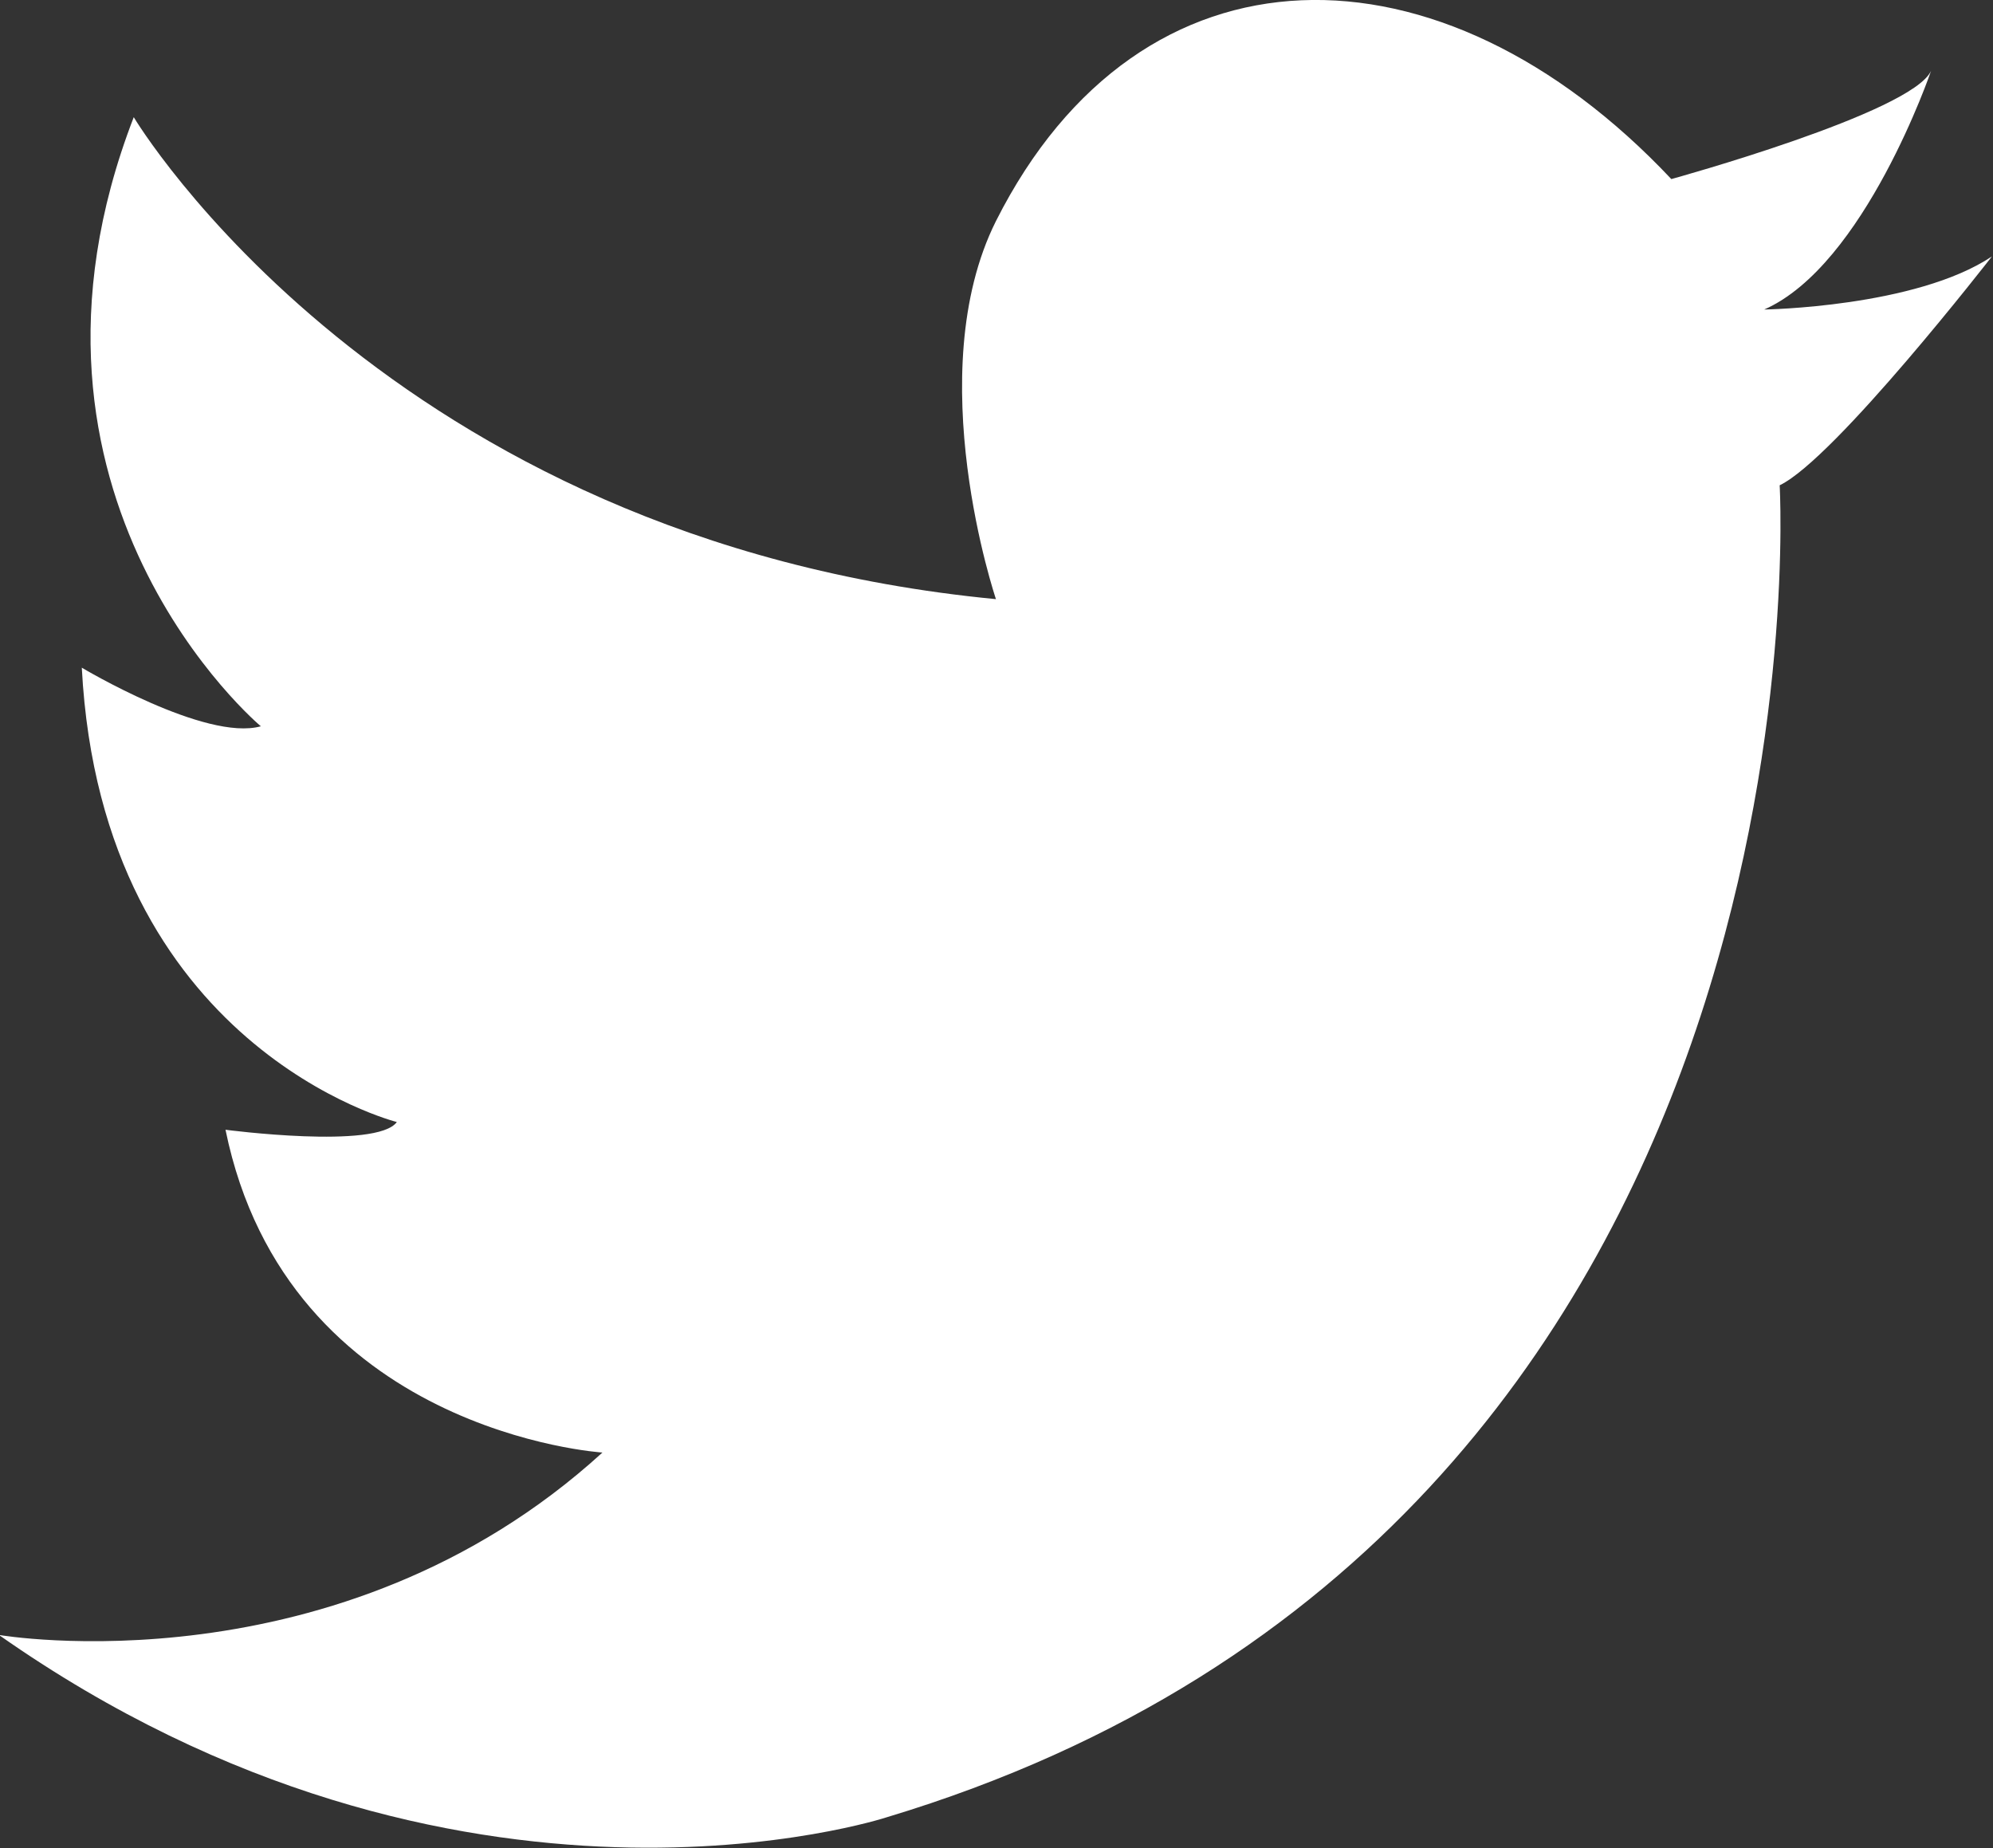 <?xml version="1.0" encoding="utf-8"?>
<!-- Generator: Adobe Illustrator 24.3.0, SVG Export Plug-In . SVG Version: 6.00 Build 0)  -->
<svg version="1.1" id="Twitter" xmlns="http://www.w3.org/2000/svg" xmlns:xlink="http://www.w3.org/1999/xlink" x="0px" y="0px"
	 viewBox="0 0 180.3 167.2" style="enable-background:new 0 0 180.3 167.2;" xml:space="preserve">
<rect x="0" y="0" width="180.3" height="167.2" fill="#333333" stroke="none"/>
<style type="text/css">
	.st0{fill:#FFFFFF;}
</style>
<path class="st0" d="M12.1,10.6c0,0,22.8,38.3,78,43.6c0,0-6.9-20.4,0-34.2c13.1-26,40.2-26,61.1-3.8c0,0,21.8-6,23.5-9.8
	c0,0-6,17.6-15.1,21.6c0,0,13.7-0.2,20.6-4.8c0,0-14.2,18.3-19.2,20.7c0,0,5.6,94.5-80.8,120.5c0,0-38.7,12.7-80.3-16.5
	c0,0,30.7,5.3,54.6-16.5c0,0-28.5-1.8-34.1-29.2c0,0,13.7,1.8,15.5-0.7c0,0-26.7-6.7-28.5-41.1c0,0,11.2,6.7,16.2,5.3
	C23.7,65.8-1.2,45,12.1,10.6z"/>
</svg>
